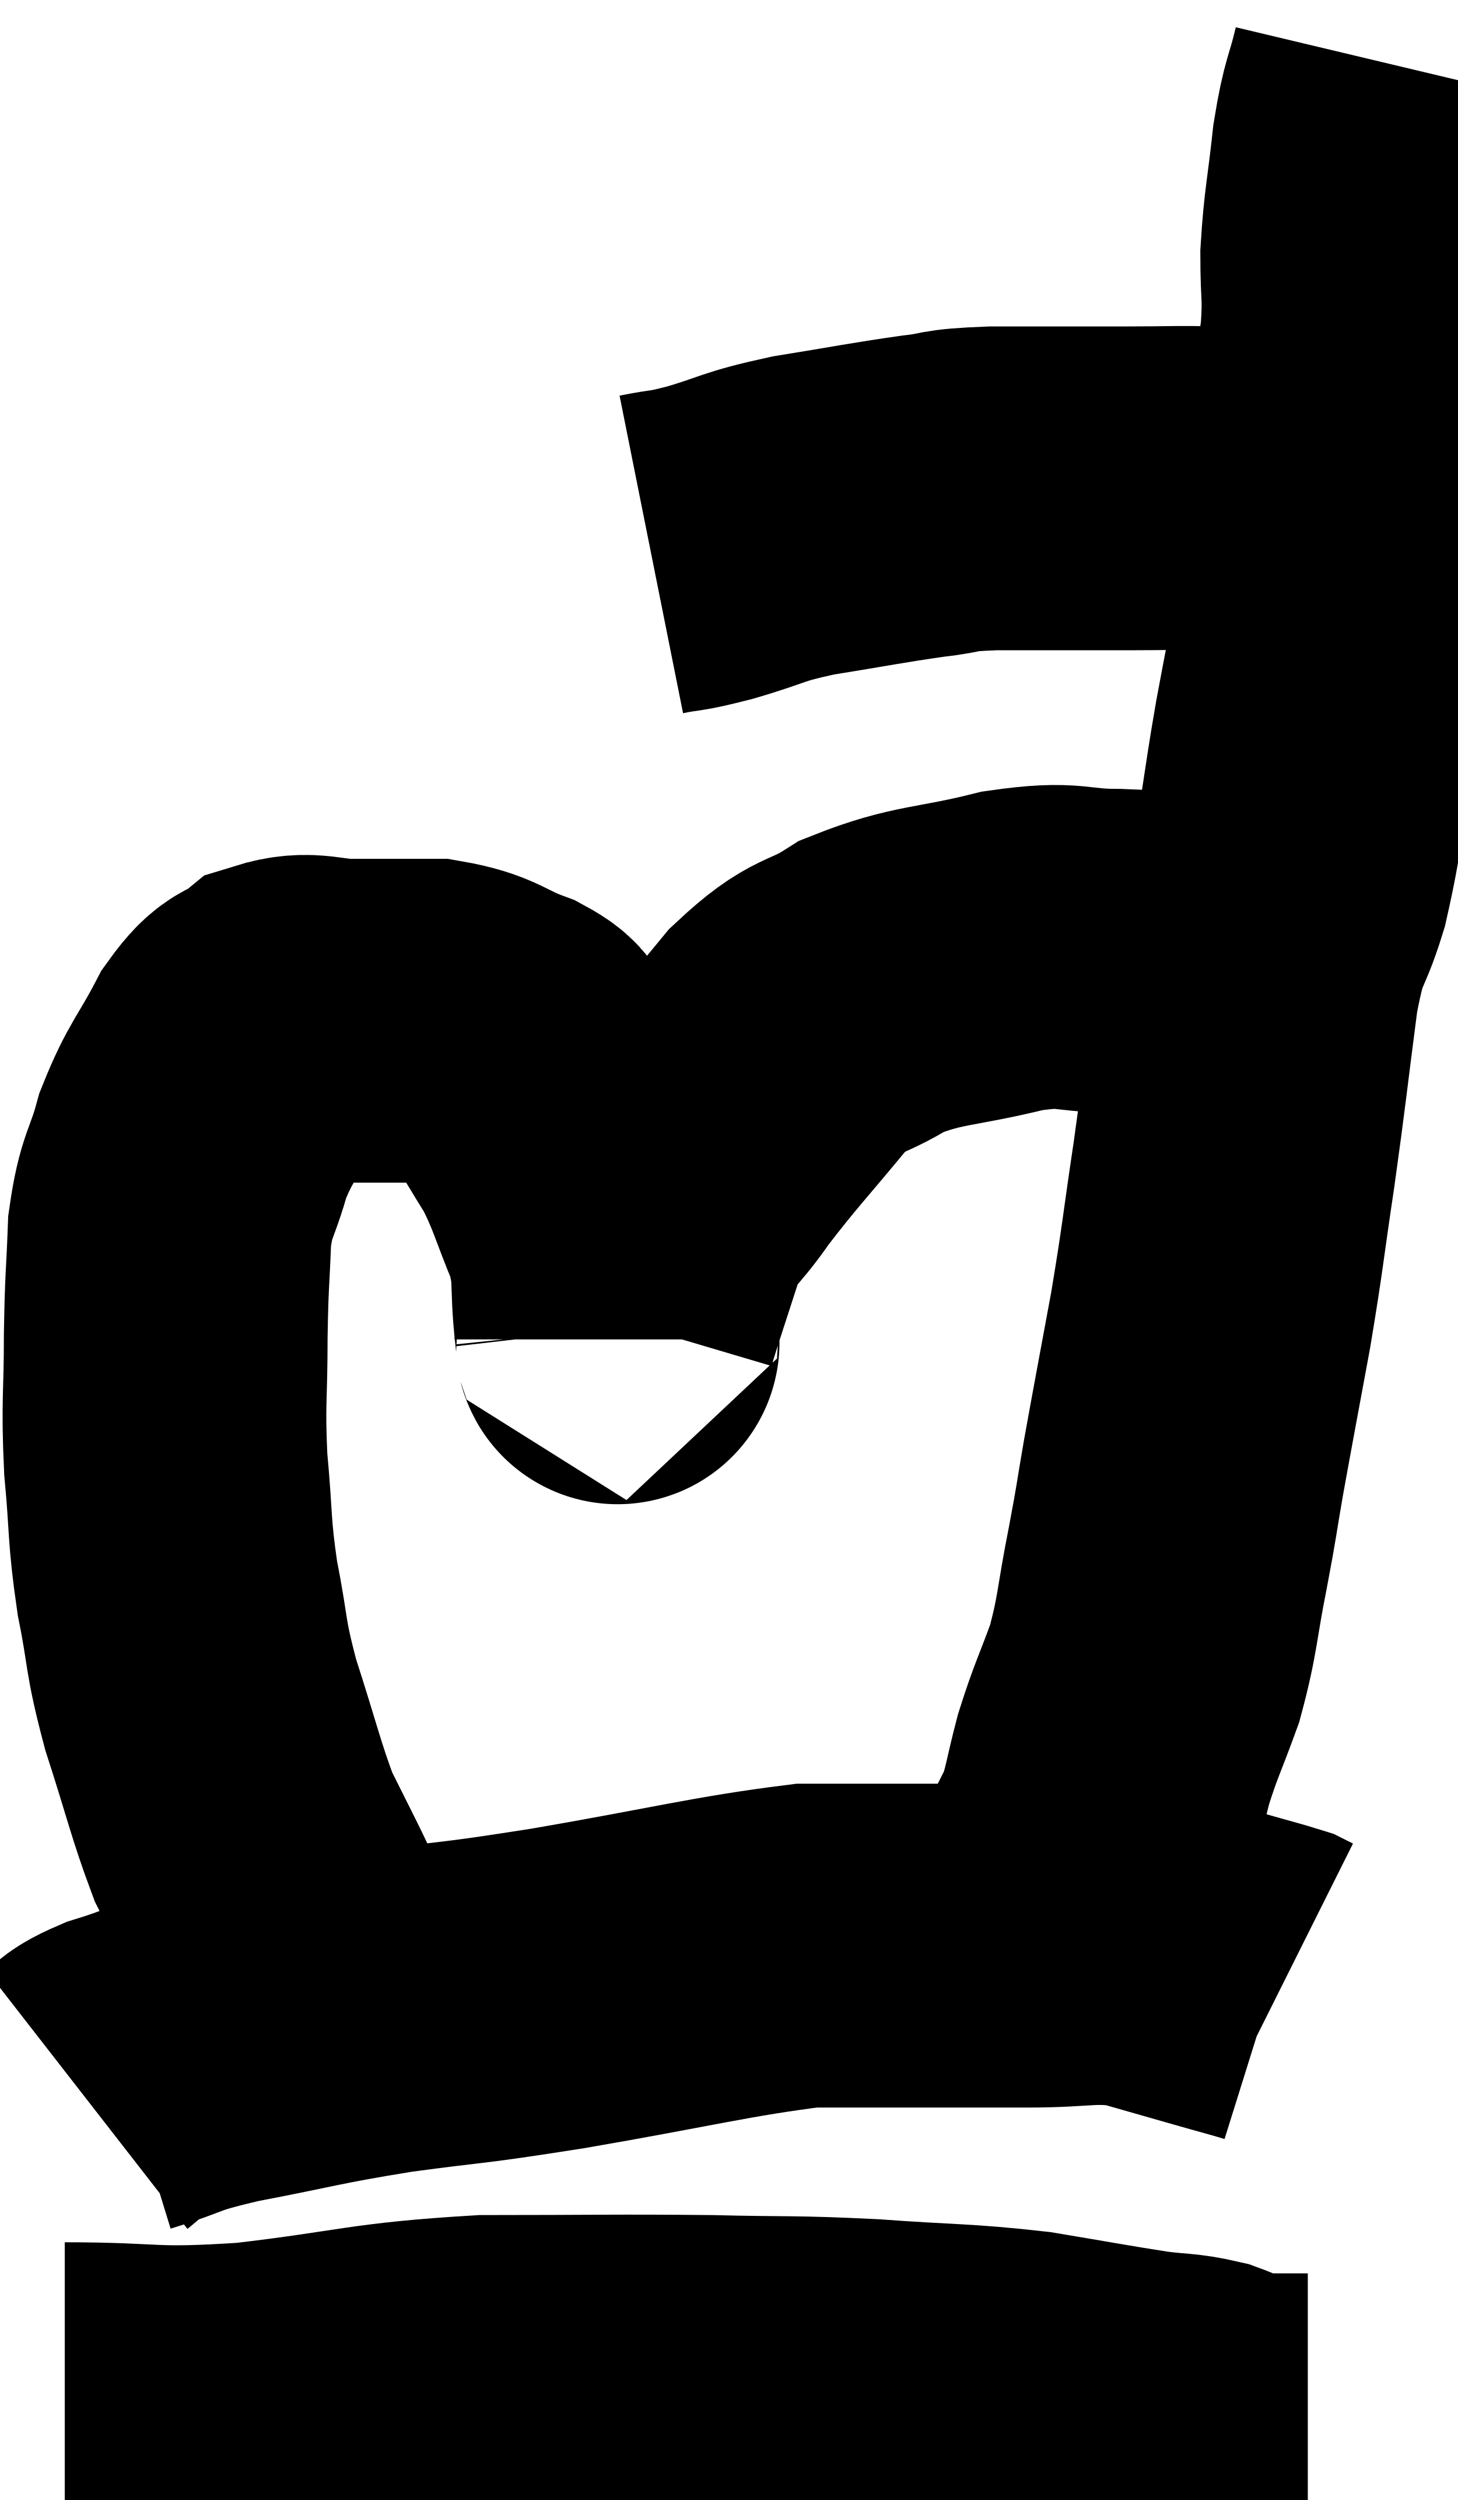 <svg xmlns="http://www.w3.org/2000/svg" viewBox="15.92 2.78 22.52 38.6" width="22.52" height="38.6"><path d="M 25.98 11.34 C 26.43 11.25, 26.295 11.31, 26.88 11.16 C 27.6 10.95, 27.495 10.92, 28.32 10.74 C 29.25 10.59, 29.445 10.545, 30.18 10.44 C 30.72 10.38, 30.465 10.35, 31.26 10.32 C 32.31 10.32, 32.505 10.32, 33.36 10.32 C 34.02 10.32, 34.08 10.305, 34.68 10.32 C 35.22 10.35, 35.415 10.365, 35.76 10.38 C 35.91 10.38, 35.91 10.38, 36.06 10.38 C 36.21 10.38, 36.285 10.38, 36.36 10.38 L 36.36 10.38" fill="none" stroke="black" stroke-width="5"></path><path d="M 37.44 3.78 C 37.29 4.41, 37.26 4.305, 37.14 5.04 C 37.05 5.88, 37.005 5.985, 36.96 6.72 C 36.96 7.35, 37.005 7.305, 36.96 7.98 C 36.87 8.7, 36.825 8.595, 36.78 9.42 C 36.78 10.35, 36.915 10.125, 36.78 11.28 C 36.51 12.66, 36.48 12.75, 36.24 14.04 C 36.03 15.24, 36.045 15.45, 35.82 16.44 C 35.58 17.22, 35.55 16.92, 35.34 18 C 35.16 19.38, 35.16 19.47, 34.98 20.76 C 34.8 21.96, 34.815 21.99, 34.62 23.16 C 34.41 24.3, 34.365 24.525, 34.2 25.44 C 34.08 26.13, 34.11 26.025, 33.96 26.82 C 33.78 27.72, 33.81 27.84, 33.6 28.62 C 33.36 29.28, 33.315 29.325, 33.12 29.94 C 32.97 30.51, 32.97 30.645, 32.82 31.08 C 32.67 31.38, 32.595 31.53, 32.52 31.68 C 32.52 31.68, 32.52 31.68, 32.52 31.68 C 32.52 31.68, 32.52 31.68, 32.52 31.68 C 32.52 31.68, 32.535 31.665, 32.52 31.68 L 32.46 31.74" fill="none" stroke="black" stroke-width="5"></path><path d="M 35.58 17.82 C 35.16 17.7, 35.34 17.67, 34.74 17.58 C 33.96 17.52, 33.975 17.49, 33.18 17.46 C 32.37 17.46, 32.505 17.325, 31.56 17.46 C 30.48 17.73, 30.27 17.655, 29.4 18 C 28.74 18.42, 28.755 18.21, 28.08 18.84 C 27.39 19.68, 27.24 19.815, 26.7 20.52 C 26.31 21.09, 26.235 21, 25.92 21.66 C 25.68 22.41, 25.56 22.755, 25.44 23.16 C 25.44 23.22, 25.44 23.205, 25.44 23.28 C 25.44 23.37, 25.44 23.46, 25.44 23.46 C 25.44 23.37, 25.485 23.715, 25.44 23.28 C 25.35 22.5, 25.455 22.47, 25.26 21.72 C 24.96 21, 24.96 20.88, 24.66 20.28 C 24.36 19.8, 24.285 19.65, 24.06 19.32 C 23.91 19.14, 24.12 19.155, 23.76 18.96 C 23.19 18.75, 23.22 18.645, 22.62 18.54 C 21.99 18.54, 21.945 18.54, 21.36 18.54 C 20.82 18.54, 20.715 18.405, 20.28 18.54 C 19.95 18.81, 19.965 18.6, 19.62 19.08 C 19.26 19.77, 19.17 19.785, 18.9 20.46 C 18.72 21.12, 18.645 21.045, 18.54 21.78 C 18.51 22.59, 18.495 22.5, 18.48 23.4 C 18.48 24.39, 18.435 24.405, 18.48 25.38 C 18.57 26.34, 18.525 26.37, 18.66 27.3 C 18.84 28.2, 18.765 28.14, 19.02 29.1 C 19.35 30.12, 19.41 30.42, 19.68 31.14 C 19.89 31.56, 19.875 31.53, 20.1 31.98 C 20.34 32.46, 20.37 32.58, 20.58 32.94 C 20.76 33.18, 20.805 33.21, 20.94 33.42 C 21.03 33.6, 21.06 33.645, 21.12 33.78 C 21.15 33.87, 21.165 33.915, 21.18 33.96 C 21.18 33.96, 21.18 33.96, 21.18 33.96 C 21.18 33.96, 21.18 33.96, 21.18 33.96 C 21.18 33.96, 21.18 33.96, 21.18 33.96 C 21.18 33.96, 21.18 33.96, 21.18 33.96 L 21.18 33.96" fill="none" stroke="black" stroke-width="5"></path><path d="M 17.28 35.22 C 17.55 35.01, 17.295 35.025, 17.82 34.8 C 18.6 34.56, 18.36 34.56, 19.38 34.32 C 20.64 34.08, 20.61 34.05, 21.9 33.84 C 23.22 33.66, 22.92 33.735, 24.54 33.48 C 26.46 33.15, 27.06 32.985, 28.38 32.82 C 29.1 32.82, 28.965 32.82, 29.82 32.82 C 30.81 32.82, 30.885 32.82, 31.8 32.82 C 32.64 32.82, 32.745 32.73, 33.48 32.82 C 34.11 33, 34.215 33.03, 34.74 33.18 C 35.16 33.3, 35.34 33.345, 35.58 33.42 C 35.64 33.45, 35.67 33.465, 35.7 33.48 L 35.7 33.48" fill="none" stroke="black" stroke-width="5"></path><path d="M 16.92 39.9 C 18.36 39.9, 18.18 40.005, 19.8 39.9 C 21.6 39.69, 21.63 39.585, 23.4 39.48 C 25.14 39.48, 25.395 39.465, 26.88 39.48 C 28.11 39.51, 28.11 39.48, 29.34 39.54 C 30.57 39.63, 30.735 39.6, 31.8 39.72 C 32.7 39.87, 32.925 39.915, 33.6 40.02 C 34.05 40.08, 34.11 40.05, 34.5 40.14 C 34.83 40.26, 34.8 40.32, 35.16 40.38 C 35.55 40.38, 35.7 40.38, 35.94 40.38 C 36.03 40.38, 36.075 40.38, 36.12 40.38 L 36.12 40.38" fill="none" stroke="black" stroke-width="5"></path></svg>